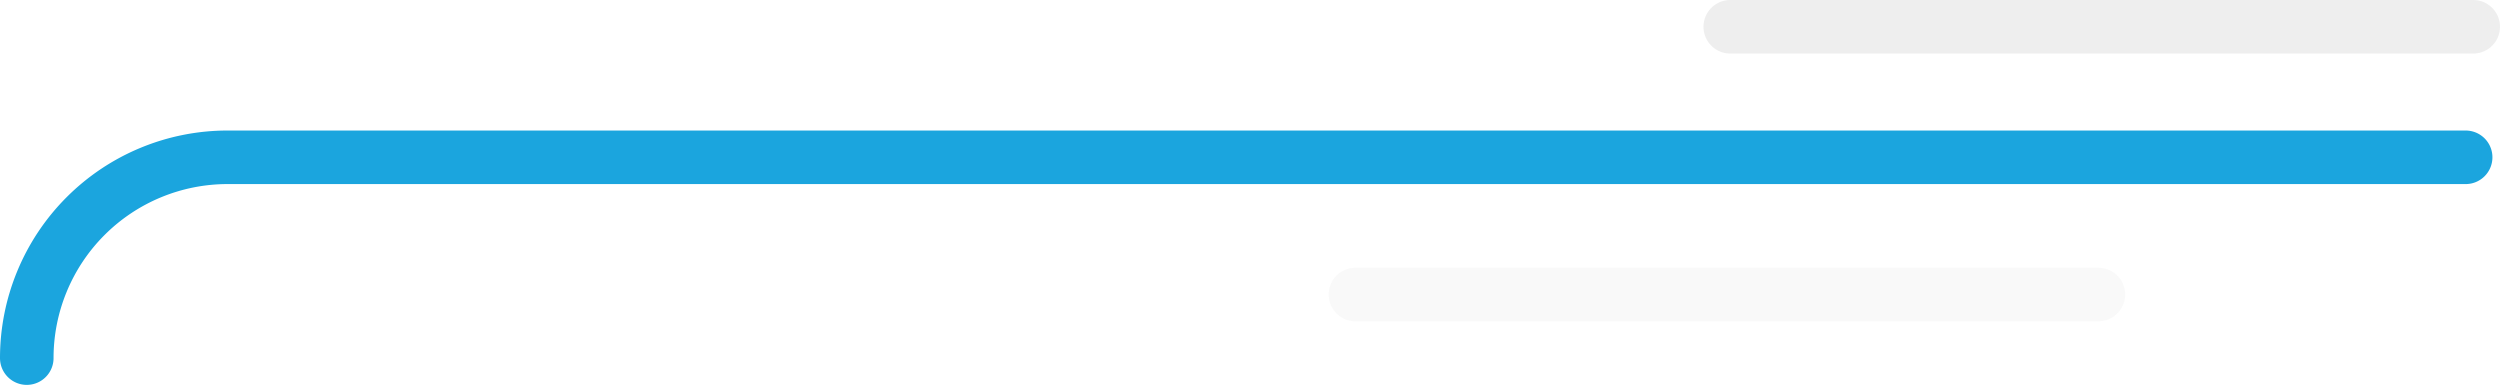 <svg xmlns="http://www.w3.org/2000/svg" width="373.5" height="57.5"><defs><clipPath id="a"><path fill="none" d="M0 0h373.5v57.5H0z"/></clipPath></defs><g fill="none" stroke-linecap="round" stroke-width="8" data-name="Repeat Grid 1" clip-path="url(#a)"><path data-name="Path 60" d="M4 53.5a30 30 0 0130-30h334.367" stroke="#1ba5de" stroke-miterlimit="10"/><path data-name="Line 135" stroke="#d6d6d6" opacity=".134" d="M202.5 44h111"/><path data-name="Line 136" stroke="#d6d6d6" opacity=".4" d="M258.5 4h111"/></g></svg>